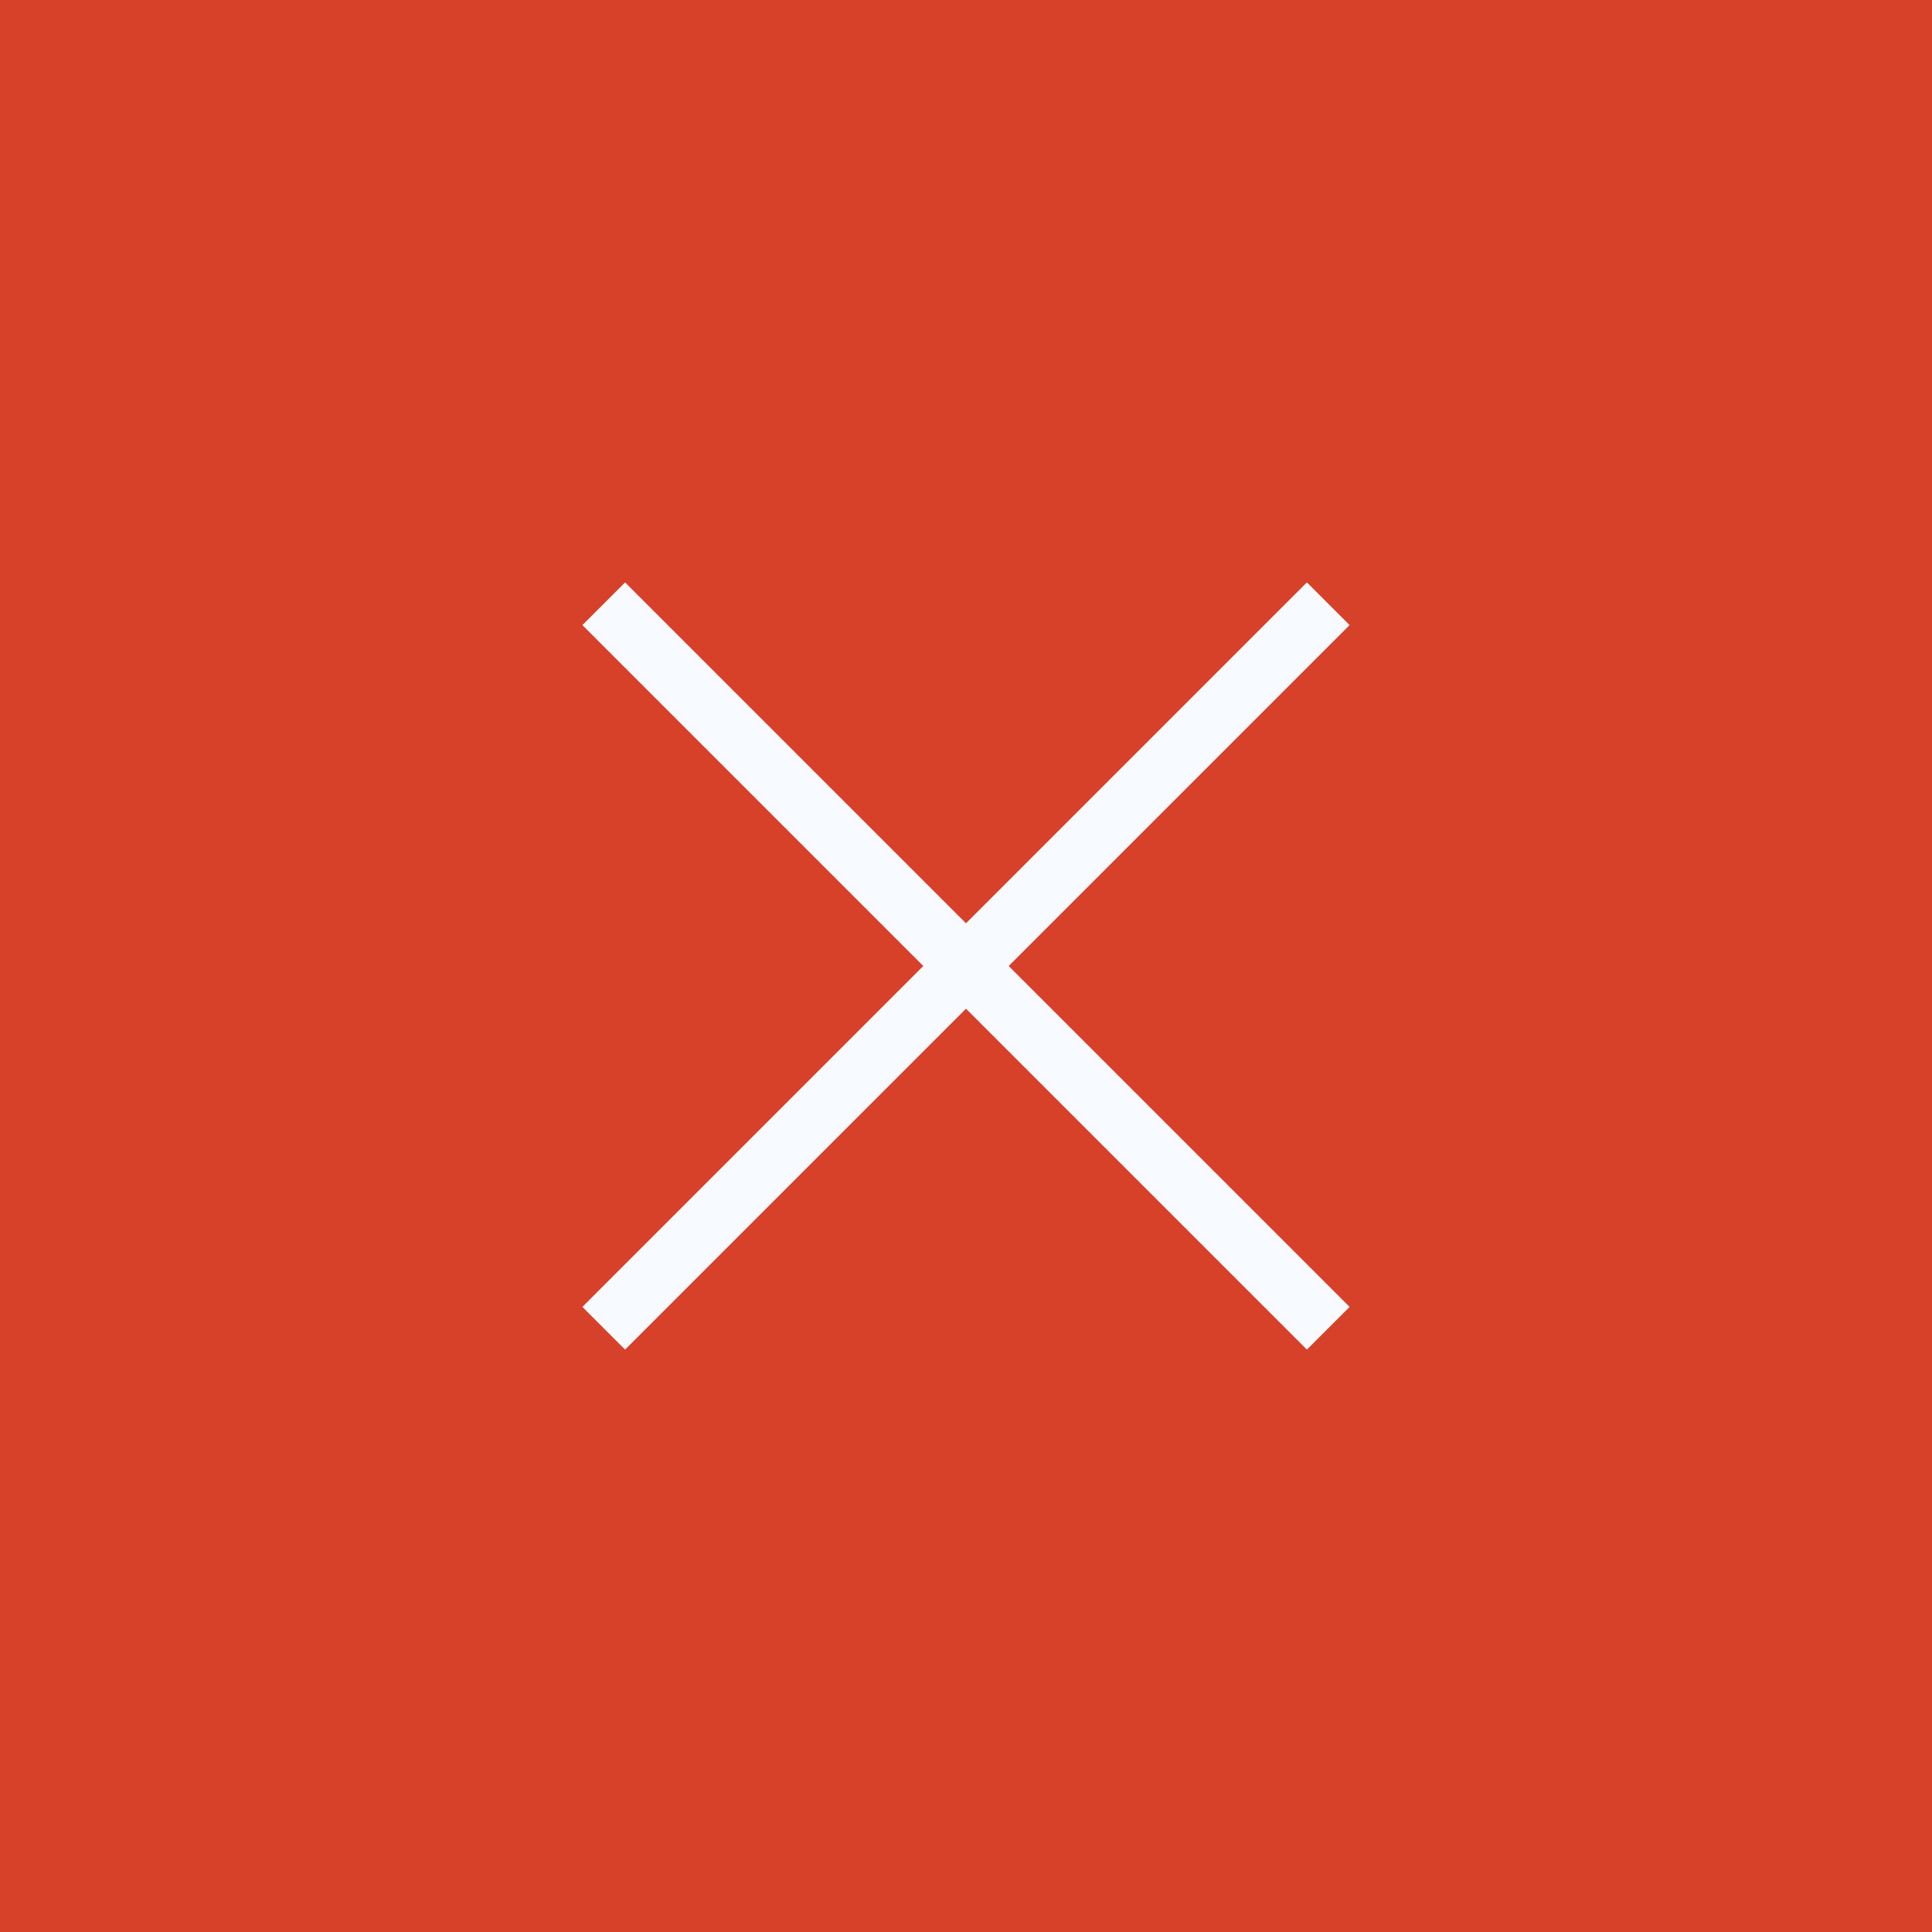 <svg width="32" height="32" viewBox="0 0 32 32" fill="none" xmlns="http://www.w3.org/2000/svg">
<rect width="32" height="32" fill="#D7412A"/>
<path d="M10 10L16 16M22 22L16 16M16 16L22 10M16 16L10 22" stroke="#F7FAFF"/>
</svg>

